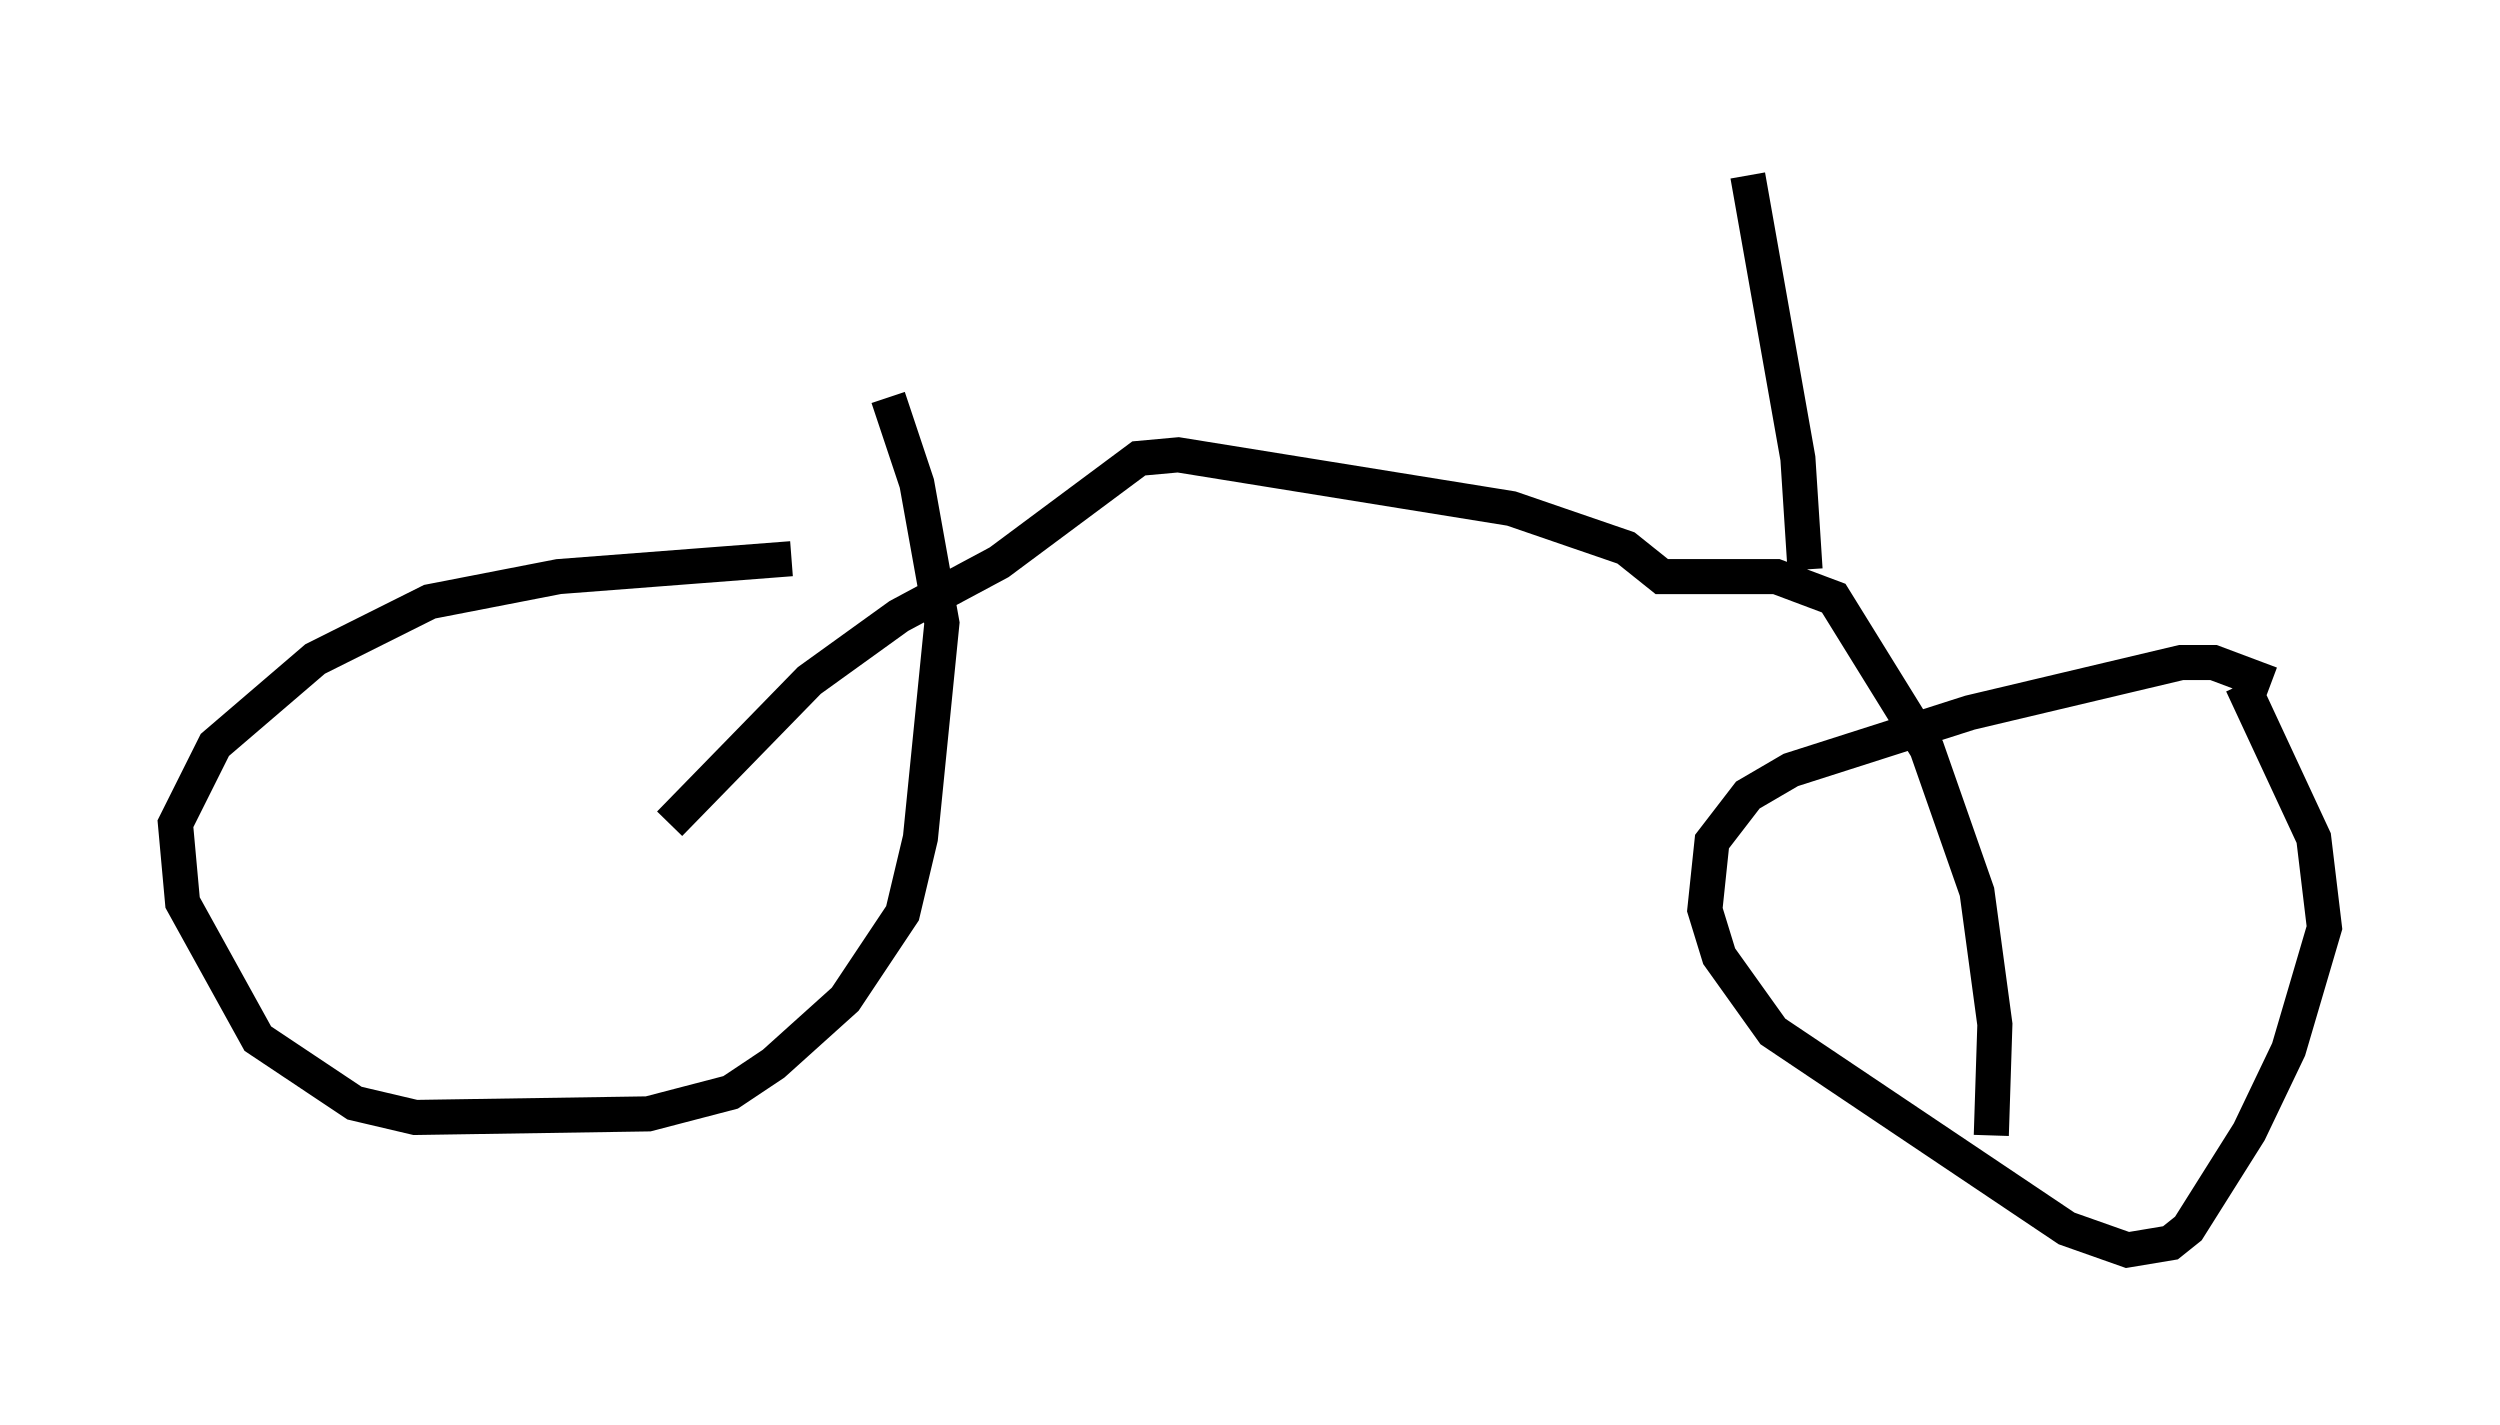 <?xml version="1.0" encoding="utf-8" ?>
<svg baseProfile="full" height="40.625" version="1.1" width="71.251" xmlns="http://www.w3.org/2000/svg" xmlns:ev="http://www.w3.org/2001/xml-events" xmlns:xlink="http://www.w3.org/1999/xlink"><defs /><rect fill="white" height="40.625" width="71.251" x="0" y="0" /><path d="M27.152, 15.923 m-4.594, 0.0 l-6.635, 0.51 -3.675, 0.715 l-3.267, 1.633 -2.858, 2.45 l-1.123, 2.246 0.204, 2.246 l2.144, 3.879 2.756, 1.838 l1.735, 0.408 6.635, -0.102 l2.348, -0.613 1.225, -0.817 l2.042, -1.838 1.633, -2.45 l0.51, -2.144 0.613, -6.125 l-0.715, -3.981 -0.817, -2.45 m39.405, 8.167 l-1.633, -0.613 -0.919, 0.0 l-6.023, 1.429 -5.104, 1.633 l-1.225, 0.715 -1.021, 1.327 l-0.204, 1.94 0.408, 1.327 l1.531, 2.144 8.371, 5.615 l1.735, 0.613 1.225, -0.204 l0.51, -0.408 1.735, -2.756 l1.123, -2.348 1.021, -3.471 l-0.306, -2.552 -2.042, -4.39 m-44.815, 3.981 l3.981, -4.083 2.552, -1.838 l2.858, -1.531 3.981, -2.96 l1.123, -0.102 9.494, 1.531 l3.267, 1.123 1.021, 0.817 l3.267, 0.0 1.633, 0.613 l2.654, 4.288 1.429, 4.083 l0.51, 3.777 -0.102, 3.165 m-5.308, -16.129 l-0.204, -3.165 -1.429, -8.065 " fill="none" stroke="black" stroke-width="1" /></svg>